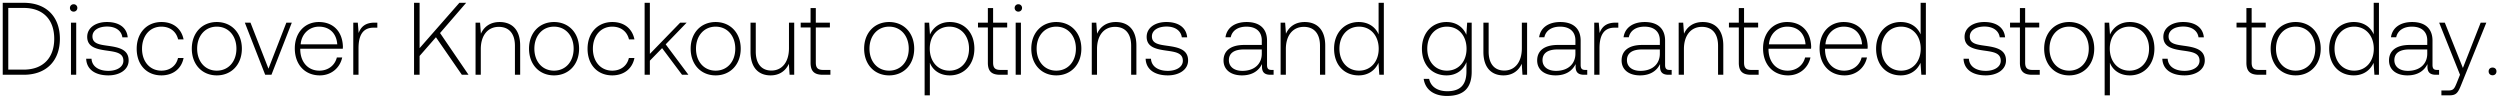 <svg width="535" height="21" viewBox="0 0 535 21" fill="none" xmlns="http://www.w3.org/2000/svg"><path d="M5.072 16c4.884 0 7.744-3.036 7.744-7.7 0-4.686-2.86-7.7-7.744-7.7H.584V16h4.488zm-3.3-14.3h3.3c4.202 0 6.534 2.552 6.534 6.6 0 4.026-2.332 6.6-6.534 6.6h-3.3V1.7zm13.987.792c.44 0 .792-.33.792-.792a.775.775 0 00-.792-.792c-.44 0-.792.33-.792.792s.352.792.792.792zM15.187 16h1.122V4.846h-1.122V16zm3.254-3.432c.088 2.31 1.958 3.564 4.752 3.564 2.398 0 4.334-1.21 4.334-3.19 0-2.354-2.068-2.816-4.466-3.146-1.738-.242-3.278-.44-3.278-2.002 0-1.276 1.254-2.112 3.146-2.112 1.782 0 3.058.858 3.256 2.31h1.144c-.198-2.178-1.98-3.278-4.4-3.278-2.486-.022-4.268 1.254-4.268 3.168 0 2.244 2.068 2.662 4.356 2.97 1.87.264 3.388.506 3.388 2.156 0 1.32-1.386 2.156-3.212 2.156-2.134 0-3.52-.99-3.608-2.596h-1.144zm16.089 3.564c2.53 0 4.312-1.452 4.752-3.718h-1.188c-.374 1.65-1.716 2.706-3.564 2.706-2.442 0-4.136-1.914-4.136-4.686 0-2.772 1.672-4.73 4.136-4.73 1.87 0 3.19 1.056 3.586 2.728h1.166c-.462-2.31-2.2-3.718-4.73-3.718-3.146 0-5.302 2.332-5.302 5.72 0 3.432 2.134 5.698 5.28 5.698zm11.86 0c3.147 0 5.369-2.332 5.369-5.72 0-3.366-2.222-5.698-5.368-5.698-3.146 0-5.346 2.332-5.346 5.698 0 3.388 2.2 5.72 5.346 5.72zm0-1.012c-2.485 0-4.201-1.936-4.201-4.708 0-2.75 1.716-4.708 4.202-4.708 2.486 0 4.202 1.958 4.202 4.708 0 2.772-1.716 4.708-4.202 4.708zm10.36.88h1.341l4.356-11.154h-1.166l-3.828 9.856-3.85-9.856h-1.21L56.75 16zm11.683.132c2.442 0 4.313-1.584 4.796-3.828h-1.144c-.44 1.738-1.913 2.816-3.74 2.816-2.486 0-4.047-1.892-4.091-4.488v-.198h9.108c0-.154.022-.33.022-.462-.11-3.322-2.156-5.258-5.148-5.258-3.059 0-5.149 2.332-5.149 5.632 0 3.498 2.178 5.786 5.346 5.786zm-4.092-6.644c.177-2.266 1.87-3.784 3.916-3.784 2.178 0 3.74 1.342 3.916 3.784h-7.832zm15.814-4.642c-2.068 0-2.948.99-3.41 2.222l-.176-2.222h-.968V16h1.122v-5.654c0-2.266.594-4.422 3.212-4.422h.814V4.846h-.594zM88.605 16h1.188v-4.026l3.498-4.004L98.835 16h1.43l-6.094-8.932L99.76.6h-1.451l-8.515 9.702V.6h-1.188V16zm18.312-11.286c-2.046 0-3.366 1.056-4.004 2.508l-.176-2.376h-.968V16h1.122v-5.5c0-2.904 1.474-4.752 3.85-4.752 2.156 0 3.454 1.408 3.454 4.048V16h1.122V9.752c0-3.52-1.87-5.038-4.4-5.038zm11.64 11.418c3.146 0 5.368-2.332 5.368-5.72 0-3.366-2.222-5.698-5.368-5.698-3.146 0-5.346 2.332-5.346 5.698 0 3.388 2.2 5.72 5.346 5.72zm0-1.012c-2.486 0-4.202-1.936-4.202-4.708 0-2.75 1.716-4.708 4.202-4.708 2.486 0 4.202 1.958 4.202 4.708 0 2.772-1.716 4.708-4.202 4.708zm12.459 1.012c2.53 0 4.312-1.452 4.752-3.718h-1.188c-.374 1.65-1.716 2.706-3.564 2.706-2.442 0-4.136-1.914-4.136-4.686 0-2.772 1.672-4.73 4.136-4.73 1.87 0 3.19 1.056 3.586 2.728h1.166c-.462-2.31-2.2-3.718-4.73-3.718-3.146 0-5.302 2.332-5.302 5.72 0 3.432 2.134 5.698 5.28 5.698zm6.933-.132h1.122v-3.014l2.618-2.684L145.957 16h1.364l-4.862-6.512 4.488-4.642h-1.386l-6.49 6.688V.6h-1.122V16zm15.197.132c3.146 0 5.368-2.332 5.368-5.72 0-3.366-2.222-5.698-5.368-5.698-3.146 0-5.346 2.332-5.346 5.698 0 3.388 2.2 5.72 5.346 5.72zm0-1.012c-2.486 0-4.202-1.936-4.202-4.708 0-2.75 1.716-4.708 4.202-4.708 2.486 0 4.202 1.958 4.202 4.708 0 2.772-1.716 4.708-4.202 4.708zm15.694-4.796c0 2.926-1.452 4.774-3.762 4.774-2.068 0-3.344-1.408-3.344-4.07V4.846h-1.122v6.248c0 3.498 1.826 5.038 4.29 5.038 1.98 0 3.278-1.056 3.916-2.486l.154 2.354h.99V4.846h-1.122v5.478zm4.621 3.08c0 1.782.726 2.596 2.618 2.596h1.628v-1.034h-1.54c-1.166 0-1.584-.44-1.584-1.584V5.88h3.014V4.846h-3.014V1.722h-1.122v3.124h-2.112V5.88h2.112v7.524zm16.81 2.728c3.146 0 5.368-2.332 5.368-5.72 0-3.366-2.222-5.698-5.368-5.698-3.146 0-5.346 2.332-5.346 5.698 0 3.388 2.2 5.72 5.346 5.72zm0-1.012c-2.486 0-4.202-1.936-4.202-4.708 0-2.75 1.716-4.708 4.202-4.708 2.486 0 4.202 1.958 4.202 4.708 0 2.772-1.716 4.708-4.202 4.708zm12.988-10.406c-2.09 0-3.542 1.122-4.246 2.684l-.176-2.552h-.968V20.4h1.122v-6.974c.638 1.628 2.156 2.706 4.268 2.706 3.058 0 5.258-2.332 5.258-5.72 0-3.498-2.2-5.698-5.258-5.698zm-.088 10.406c-2.486 0-4.202-1.936-4.202-4.73 0-2.728 1.716-4.686 4.202-4.686 2.486 0 4.202 1.958 4.202 4.708 0 2.772-1.716 4.708-4.202 4.708zm8.231-1.716c0 1.782.726 2.596 2.618 2.596h1.628v-1.034h-1.54c-1.166 0-1.584-.44-1.584-1.584V5.88h3.014V4.846h-3.014V1.722h-1.122v3.124h-2.112V5.88h2.112v7.524zm6.525-10.912c.44 0 .792-.33.792-.792a.775.775 0 00-.792-.792c-.44 0-.792.33-.792.792s.352.792.792.792zM217.355 16h1.122V4.846h-1.122V16zm8.688.132c3.146 0 5.368-2.332 5.368-5.72 0-3.366-2.222-5.698-5.368-5.698-3.146 0-5.346 2.332-5.346 5.698 0 3.388 2.2 5.72 5.346 5.72zm0-1.012c-2.486 0-4.202-1.936-4.202-4.708 0-2.75 1.716-4.708 4.202-4.708 2.486 0 4.202 1.958 4.202 4.708 0 2.772-1.716 4.708-4.202 4.708zm12.745-10.406c-2.046 0-3.366 1.056-4.004 2.508l-.176-2.376h-.968V16h1.122v-5.5c0-2.904 1.474-4.752 3.85-4.752 2.156 0 3.454 1.408 3.454 4.048V16h1.122V9.752c0-3.52-1.87-5.038-4.4-5.038zm6.378 7.854c.088 2.31 1.958 3.564 4.752 3.564 2.398 0 4.334-1.21 4.334-3.19 0-2.354-2.068-2.816-4.466-3.146-1.738-.242-3.278-.44-3.278-2.002 0-1.276 1.254-2.112 3.146-2.112 1.782 0 3.058.858 3.256 2.31h1.144c-.198-2.178-1.98-3.278-4.4-3.278-2.486-.022-4.268 1.254-4.268 3.168 0 2.244 2.068 2.662 4.356 2.97 1.87.264 3.388.506 3.388 2.156 0 1.32-1.386 2.156-3.212 2.156-2.134 0-3.52-.99-3.608-2.596h-1.144zm26.968 2.398c-.66 0-.99-.22-.99-1.078V8.696c0-2.552-1.562-3.982-4.356-3.982-2.552 0-4.246 1.232-4.532 3.256h1.122c.286-1.364 1.474-2.266 3.366-2.266 2.09 0 3.278 1.1 3.278 2.948v.968h-3.784c-2.86 0-4.4 1.232-4.4 3.322 0 1.98 1.562 3.19 3.938 3.19 2.266 0 3.608-1.034 4.29-2.42v.396c-.044 1.32.506 1.892 1.826 1.892h.66v-1.034h-.418zm-2.112-3.476c0 2.134-1.518 3.674-4.158 3.674-1.782 0-2.882-.902-2.882-2.288 0-1.474 1.1-2.288 3.168-2.288h3.872v.902zm9.178-6.776c-2.046 0-3.366 1.056-4.004 2.508l-.176-2.376h-.968V16h1.122v-5.5c0-2.904 1.474-4.752 3.85-4.752 2.156 0 3.454 1.408 3.454 4.048V16h1.122V9.752c0-3.52-1.87-5.038-4.4-5.038zm15.82 2.64c-.682-1.584-2.178-2.64-4.268-2.64-3.058 0-5.258 2.332-5.258 5.698 0 3.52 2.2 5.72 5.258 5.72 2.09 0 3.542-1.122 4.246-2.684l.176 2.552h.968V.6h-1.122v6.754zm-4.18 7.766c-2.486 0-4.202-1.936-4.202-4.708 0-2.75 1.716-4.708 4.202-4.708 2.486 0 4.202 1.958 4.202 4.73 0 2.75-1.716 4.686-4.202 4.686zm22.957-7.678c-.682-1.65-2.178-2.728-4.246-2.728-3.058 0-5.258 2.31-5.258 5.698 0 3.52 2.2 5.72 5.258 5.72 2.09 0 3.564-1.1 4.268-2.838v1.98c0 2.97-1.408 4.246-4.092 4.246-2.09 0-3.542-.946-3.894-2.64h-1.166c.352 2.376 2.266 3.652 4.972 3.652 3.608 0 5.302-1.716 5.302-5.214V4.846h-.968l-.176 2.596zm-4.158 7.678c-2.486 0-4.202-1.936-4.202-4.708 0-2.772 1.716-4.708 4.202-4.708 2.486 0 4.202 1.936 4.202 4.73 0 2.75-1.716 4.686-4.202 4.686zm16.037-4.796c0 2.926-1.452 4.774-3.762 4.774-2.068 0-3.344-1.408-3.344-4.07V4.846h-1.122v6.248c0 3.498 1.826 5.038 4.29 5.038 1.98 0 3.278-1.056 3.916-2.486l.154 2.354h.99V4.846h-1.122v5.478zm13.575 4.642c-.66 0-.99-.22-.99-1.078V8.696c0-2.552-1.562-3.982-4.356-3.982-2.552 0-4.246 1.232-4.532 3.256h1.122c.286-1.364 1.474-2.266 3.366-2.266 2.09 0 3.278 1.1 3.278 2.948v.968h-3.784c-2.86 0-4.4 1.232-4.4 3.322 0 1.98 1.562 3.19 3.938 3.19 2.266 0 3.608-1.034 4.29-2.42v.396c-.044 1.32.506 1.892 1.826 1.892h.66v-1.034h-.418zm-2.112-3.476c0 2.134-1.518 3.674-4.158 3.674-1.782 0-2.882-.902-2.882-2.288 0-1.474 1.1-2.288 3.168-2.288h3.872v.902zm8.585-6.644c-2.068 0-2.948.99-3.41 2.222l-.176-2.222h-.968V16h1.122v-5.654c0-2.266.594-4.422 3.212-4.422h.814V4.846h-.594zm11.596 10.12c-.66 0-.99-.22-.99-1.078V8.696c0-2.552-1.562-3.982-4.356-3.982-2.553 0-4.246 1.232-4.532 3.256h1.122c.286-1.364 1.474-2.266 3.366-2.266 2.09 0 3.278 1.1 3.278 2.948v.968h-3.784c-2.86 0-4.4 1.232-4.4 3.322 0 1.98 1.562 3.19 3.938 3.19 2.266 0 3.608-1.034 4.29-2.42v.396c-.044 1.32.506 1.892 1.826 1.892h.66v-1.034h-.418zm-2.112-3.476c0 2.134-1.518 3.674-4.158 3.674-1.782 0-2.882-.902-2.882-2.288 0-1.474 1.1-2.288 3.168-2.288h3.872v.902zm9.178-6.776c-2.046 0-3.366 1.056-4.004 2.508l-.176-2.376h-.968V16h1.122v-5.5c0-2.904 1.474-4.752 3.85-4.752 2.156 0 3.454 1.408 3.454 4.048V16h1.122V9.752c0-3.52-1.87-5.038-4.4-5.038zm7.719 8.69c0 1.782.726 2.596 2.618 2.596h1.628v-1.034h-1.54c-1.166 0-1.584-.44-1.584-1.584V5.88h3.014V4.846h-3.014V1.722h-1.122v3.124h-2.112V5.88h2.112v7.524zm10.538 2.728c2.442 0 4.312-1.584 4.796-3.828h-1.144c-.44 1.738-1.914 2.816-3.74 2.816-2.486 0-4.048-1.892-4.092-4.488v-.198h9.108c0-.154.022-.33.022-.462-.11-3.322-2.156-5.258-5.148-5.258-3.058 0-5.148 2.332-5.148 5.632 0 3.498 2.178 5.786 5.346 5.786zm-4.092-6.644c.176-2.266 1.87-3.784 3.916-3.784 2.178 0 3.74 1.342 3.916 3.784h-7.832zm16.187 6.644c2.442 0 4.312-1.584 4.796-3.828h-1.144c-.44 1.738-1.914 2.816-3.74 2.816-2.486 0-4.048-1.892-4.092-4.488v-.198h9.108c0-.154.022-.33.022-.462-.11-3.322-2.156-5.258-5.148-5.258-3.058 0-5.148 2.332-5.148 5.632 0 3.498 2.178 5.786 5.346 5.786zm-4.092-6.644c.176-2.266 1.87-3.784 3.916-3.784 2.178 0 3.74 1.342 3.916 3.784h-7.832zm20.368-2.134c-.682-1.584-2.178-2.64-4.268-2.64-3.058 0-5.258 2.332-5.258 5.698 0 3.52 2.2 5.72 5.258 5.72 2.09 0 3.542-1.122 4.246-2.684l.176 2.552h.968V.6h-1.122v6.754zm-4.18 7.766c-2.486 0-4.202-1.936-4.202-4.708 0-2.75 1.716-4.708 4.202-4.708 2.486 0 4.202 1.958 4.202 4.73 0 2.75-1.716 4.686-4.202 4.686zm13.365-2.552c.088 2.31 1.958 3.564 4.752 3.564 2.398 0 4.334-1.21 4.334-3.19 0-2.354-2.068-2.816-4.466-3.146-1.738-.242-3.278-.44-3.278-2.002 0-1.276 1.254-2.112 3.146-2.112 1.782 0 3.058.858 3.256 2.31h1.144c-.198-2.178-1.98-3.278-4.4-3.278-2.486-.022-4.268 1.254-4.268 3.168 0 2.244 2.068 2.662 4.356 2.97 1.87.264 3.388.506 3.388 2.156 0 1.32-1.386 2.156-3.212 2.156-2.134 0-3.52-.99-3.608-2.596h-1.144zm12.062.836c0 1.782.726 2.596 2.618 2.596h1.628v-1.034h-1.54c-1.166 0-1.584-.44-1.584-1.584V5.88h3.014V4.846h-3.014V1.722h-1.122v3.124h-2.112V5.88h2.112v7.524zm10.538 2.728c3.146 0 5.368-2.332 5.368-5.72 0-3.366-2.222-5.698-5.368-5.698-3.146 0-5.346 2.332-5.346 5.698 0 3.388 2.2 5.72 5.346 5.72zm0-1.012c-2.486 0-4.202-1.936-4.202-4.708 0-2.75 1.716-4.708 4.202-4.708 2.486 0 4.202 1.958 4.202 4.708 0 2.772-1.716 4.708-4.202 4.708zm12.987-10.406c-2.09 0-3.542 1.122-4.246 2.684l-.176-2.552h-.968V20.4h1.122v-6.974c.638 1.628 2.156 2.706 4.268 2.706 3.058 0 5.258-2.332 5.258-5.72 0-3.498-2.2-5.698-5.258-5.698zm-.088 10.406c-2.486 0-4.202-1.936-4.202-4.73 0-2.728 1.716-4.686 4.202-4.686 2.486 0 4.202 1.958 4.202 4.708 0 2.772-1.716 4.708-4.202 4.708zm7.04-2.552c.088 2.31 1.958 3.564 4.752 3.564 2.398 0 4.334-1.21 4.334-3.19 0-2.354-2.068-2.816-4.466-3.146-1.738-.242-3.278-.44-3.278-2.002 0-1.276 1.254-2.112 3.146-2.112 1.782 0 3.058.858 3.256 2.31h1.144c-.198-2.178-1.98-3.278-4.4-3.278-2.486-.022-4.268 1.254-4.268 3.168 0 2.244 2.068 2.662 4.356 2.97 1.87.264 3.388.506 3.388 2.156 0 1.32-1.386 2.156-3.212 2.156-2.134 0-3.52-.99-3.608-2.596h-1.144zm17.992.836c0 1.782.726 2.596 2.618 2.596h1.628v-1.034h-1.54c-1.166 0-1.584-.44-1.584-1.584V5.88h3.014V4.846h-3.014V1.722h-1.122v3.124h-2.112V5.88h2.112v7.524zm10.538 2.728c3.146 0 5.368-2.332 5.368-5.72 0-3.366-2.222-5.698-5.368-5.698-3.146 0-5.346 2.332-5.346 5.698 0 3.388 2.2 5.72 5.346 5.72zm0-1.012c-2.486 0-4.202-1.936-4.202-4.708 0-2.75 1.716-4.708 4.202-4.708 2.486 0 4.202 1.958 4.202 4.708 0 2.772-1.716 4.708-4.202 4.708zm16.705-7.766c-.682-1.584-2.178-2.64-4.268-2.64-3.058 0-5.258 2.332-5.258 5.698 0 3.52 2.2 5.72 5.258 5.72 2.09 0 3.542-1.122 4.246-2.684l.176 2.552h.968V.6h-1.122v6.754zm-4.18 7.766c-2.486 0-4.202-1.936-4.202-4.708 0-2.75 1.716-4.708 4.202-4.708 2.486 0 4.202 1.958 4.202 4.73 0 2.75-1.716 4.686-4.202 4.686zm17.753-.154c-.66 0-.99-.22-.99-1.078V8.696c0-2.552-1.562-3.982-4.356-3.982-2.552 0-4.246 1.232-4.532 3.256h1.122c.286-1.364 1.474-2.266 3.366-2.266 2.09 0 3.278 1.1 3.278 2.948v.968h-3.784c-2.86 0-4.4 1.232-4.4 3.322 0 1.98 1.562 3.19 3.938 3.19 2.266 0 3.608-1.034 4.29-2.42v.396c-.044 1.32.506 1.892 1.826 1.892h.66v-1.034h-.418zm-2.112-3.476c0 2.134-1.518 3.674-4.158 3.674-1.782 0-2.882-.902-2.882-2.288 0-1.474 1.1-2.288 3.168-2.288h3.872v.902zm7.009 4.51l-.726 1.804c-.506 1.232-.704 1.562-1.848 1.562h-1.408V20.4h1.716c1.496 0 1.848-.572 2.552-2.332l5.346-13.222h-1.21l-3.806 9.702-3.872-9.702h-1.21L526.443 16zm6.128-.726c0 .506.352.836.836.836s.836-.33.836-.836-.352-.814-.836-.814-.836.308-.836.814z" fill="#000"/></svg>